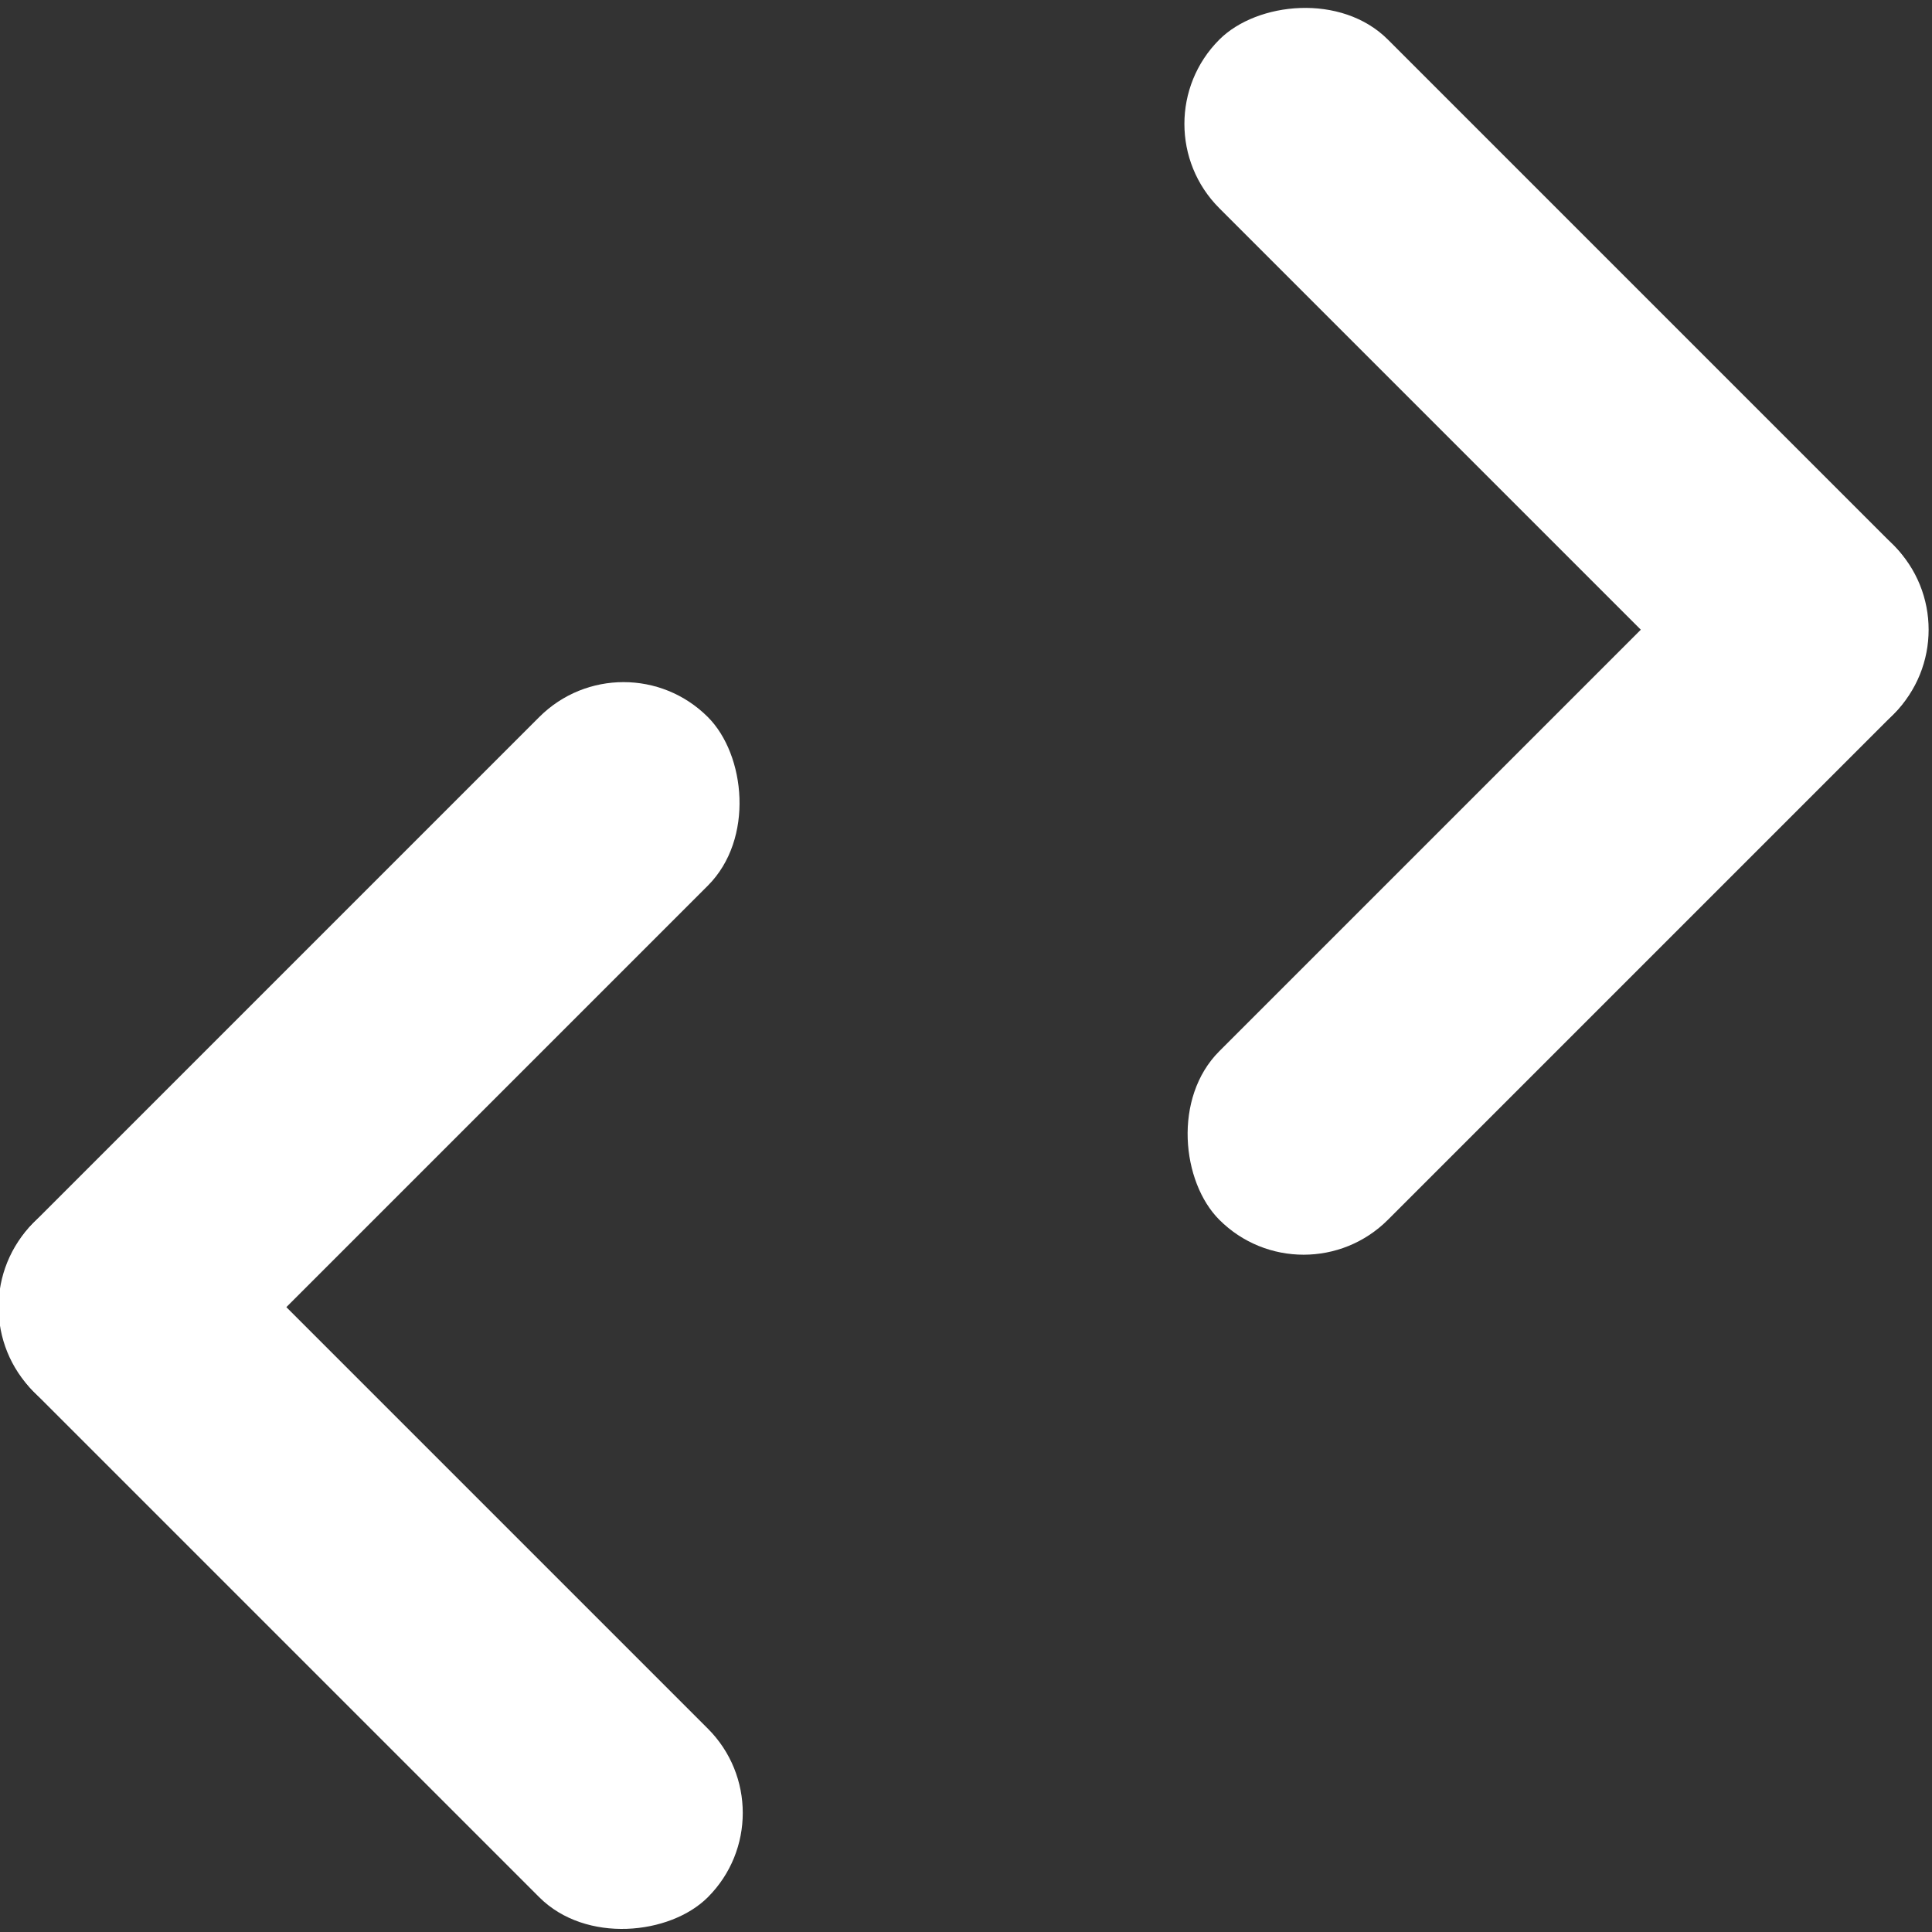 <?xml version="1.0" encoding="UTF-8" standalone="no"?>
<!-- Created with Inkscape (http://www.inkscape.org/) -->

<svg
   xmlns:dc="http://purl.org/dc/elements/1.1/"
   xmlns:cc="http://creativecommons.org/ns#"
   xmlns:rdf="http://www.w3.org/1999/02/22-rdf-syntax-ns#"
   xmlns:svg="http://www.w3.org/2000/svg"
   xmlns="http://www.w3.org/2000/svg"
   xmlns:sodipodi="http://sodipodi.sourceforge.net/DTD/sodipodi-0.dtd"
   xmlns:inkscape="http://www.inkscape.org/namespaces/inkscape"
   width="256"
   height="256"
   viewBox="0 0 256 256"
   id="svg2"
   version="1.1"
   inkscape:version="0.91 r13725"
   sodipodi:docname="icon.svg">
  <rect x="0" y="0" width="256" height="256" fill="#333333" stroke="none"/>
  <defs
     id="defs4" />
  <sodipodi:namedview
     id="base"
     pagecolor="#ffffff"
     bordercolor="#666666"
     borderopacity="1.0"
     inkscape:pageopacity="0.0"
     inkscape:pageshadow="2"
     inkscape:zoom="1.4"
     inkscape:cx="165.03967"
     inkscape:cy="71.143858"
     inkscape:document-units="px"
     inkscape:current-layer="layer1"
     showgrid="true"
     inkscape:object-paths="true"
     inkscape:snap-bbox="true"
     inkscape:bbox-nodes="true"
     fit-margin-top="0"
     fit-margin-left="0"
     fit-margin-right="0"
     fit-margin-bottom="0"
     units="px"
     inkscape:window-width="1440"
     inkscape:window-height="880"
     inkscape:window-x="0"
     inkscape:window-y="20"
     inkscape:window-maximized="0">
    <inkscape:grid
       type="xygrid"
       id="grid4151"
       originx="-114.82"
       originy="-194.82" />
  </sodipodi:namedview>
  <g
     inkscape:label="Layer 1"
     inkscape:groupmode="layer"
     id="layer1"
     transform="translate(-114.82,-601.542)">
    <g
       id="g4165"
       transform="matrix(4.468,4.468,4.468,-4.468,-4101.637,3063.574)"
       style="fill:#ffffff;fill-opacity:1">
      <rect
         ry="2.5"
         y="762.362"
         x="215"
         height="5"
         width="20"
         id="rect4161"
         style="opacity:1;fill:#ffffff;fill-opacity:1;stroke:#000000;stroke-width:0;stroke-miterlimit:4;stroke-dasharray:none;stroke-opacity:1" />
      <rect
         transform="matrix(0,1,-1,0,0,0)"
         style="opacity:1;fill:#ffffff;fill-opacity:1;stroke:#000000;stroke-width:0;stroke-miterlimit:4;stroke-dasharray:none;stroke-opacity:1"
         id="rect4163"
         width="20"
         height="5"
         x="747.362"
         y="-235"
         ry="2.5" />
    </g>
    <g
       id="g4169"
       transform="matrix(-4.468,-4.468,-4.468,4.468,4586.637,-1603.85)"
       style="fill:#ffffff;fill-opacity:1">
      <rect
         style="opacity:1;fill:#ffffff;fill-opacity:1;stroke:#000000;stroke-width:0;stroke-miterlimit:4;stroke-dasharray:none;stroke-opacity:1"
         id="rect4171"
         width="20"
         height="5"
         x="215"
         y="762.362"
         ry="2.5" />
      <rect
         ry="2.5"
         y="-235"
         x="747.362"
         height="5"
         width="20"
         id="rect4173"
         style="opacity:1;fill:#ffffff;fill-opacity:1;stroke:#000000;stroke-width:0;stroke-miterlimit:4;stroke-dasharray:none;stroke-opacity:1"
         transform="matrix(0,1,-1,0,0,0)" />
    </g>
  </g>
</svg>
